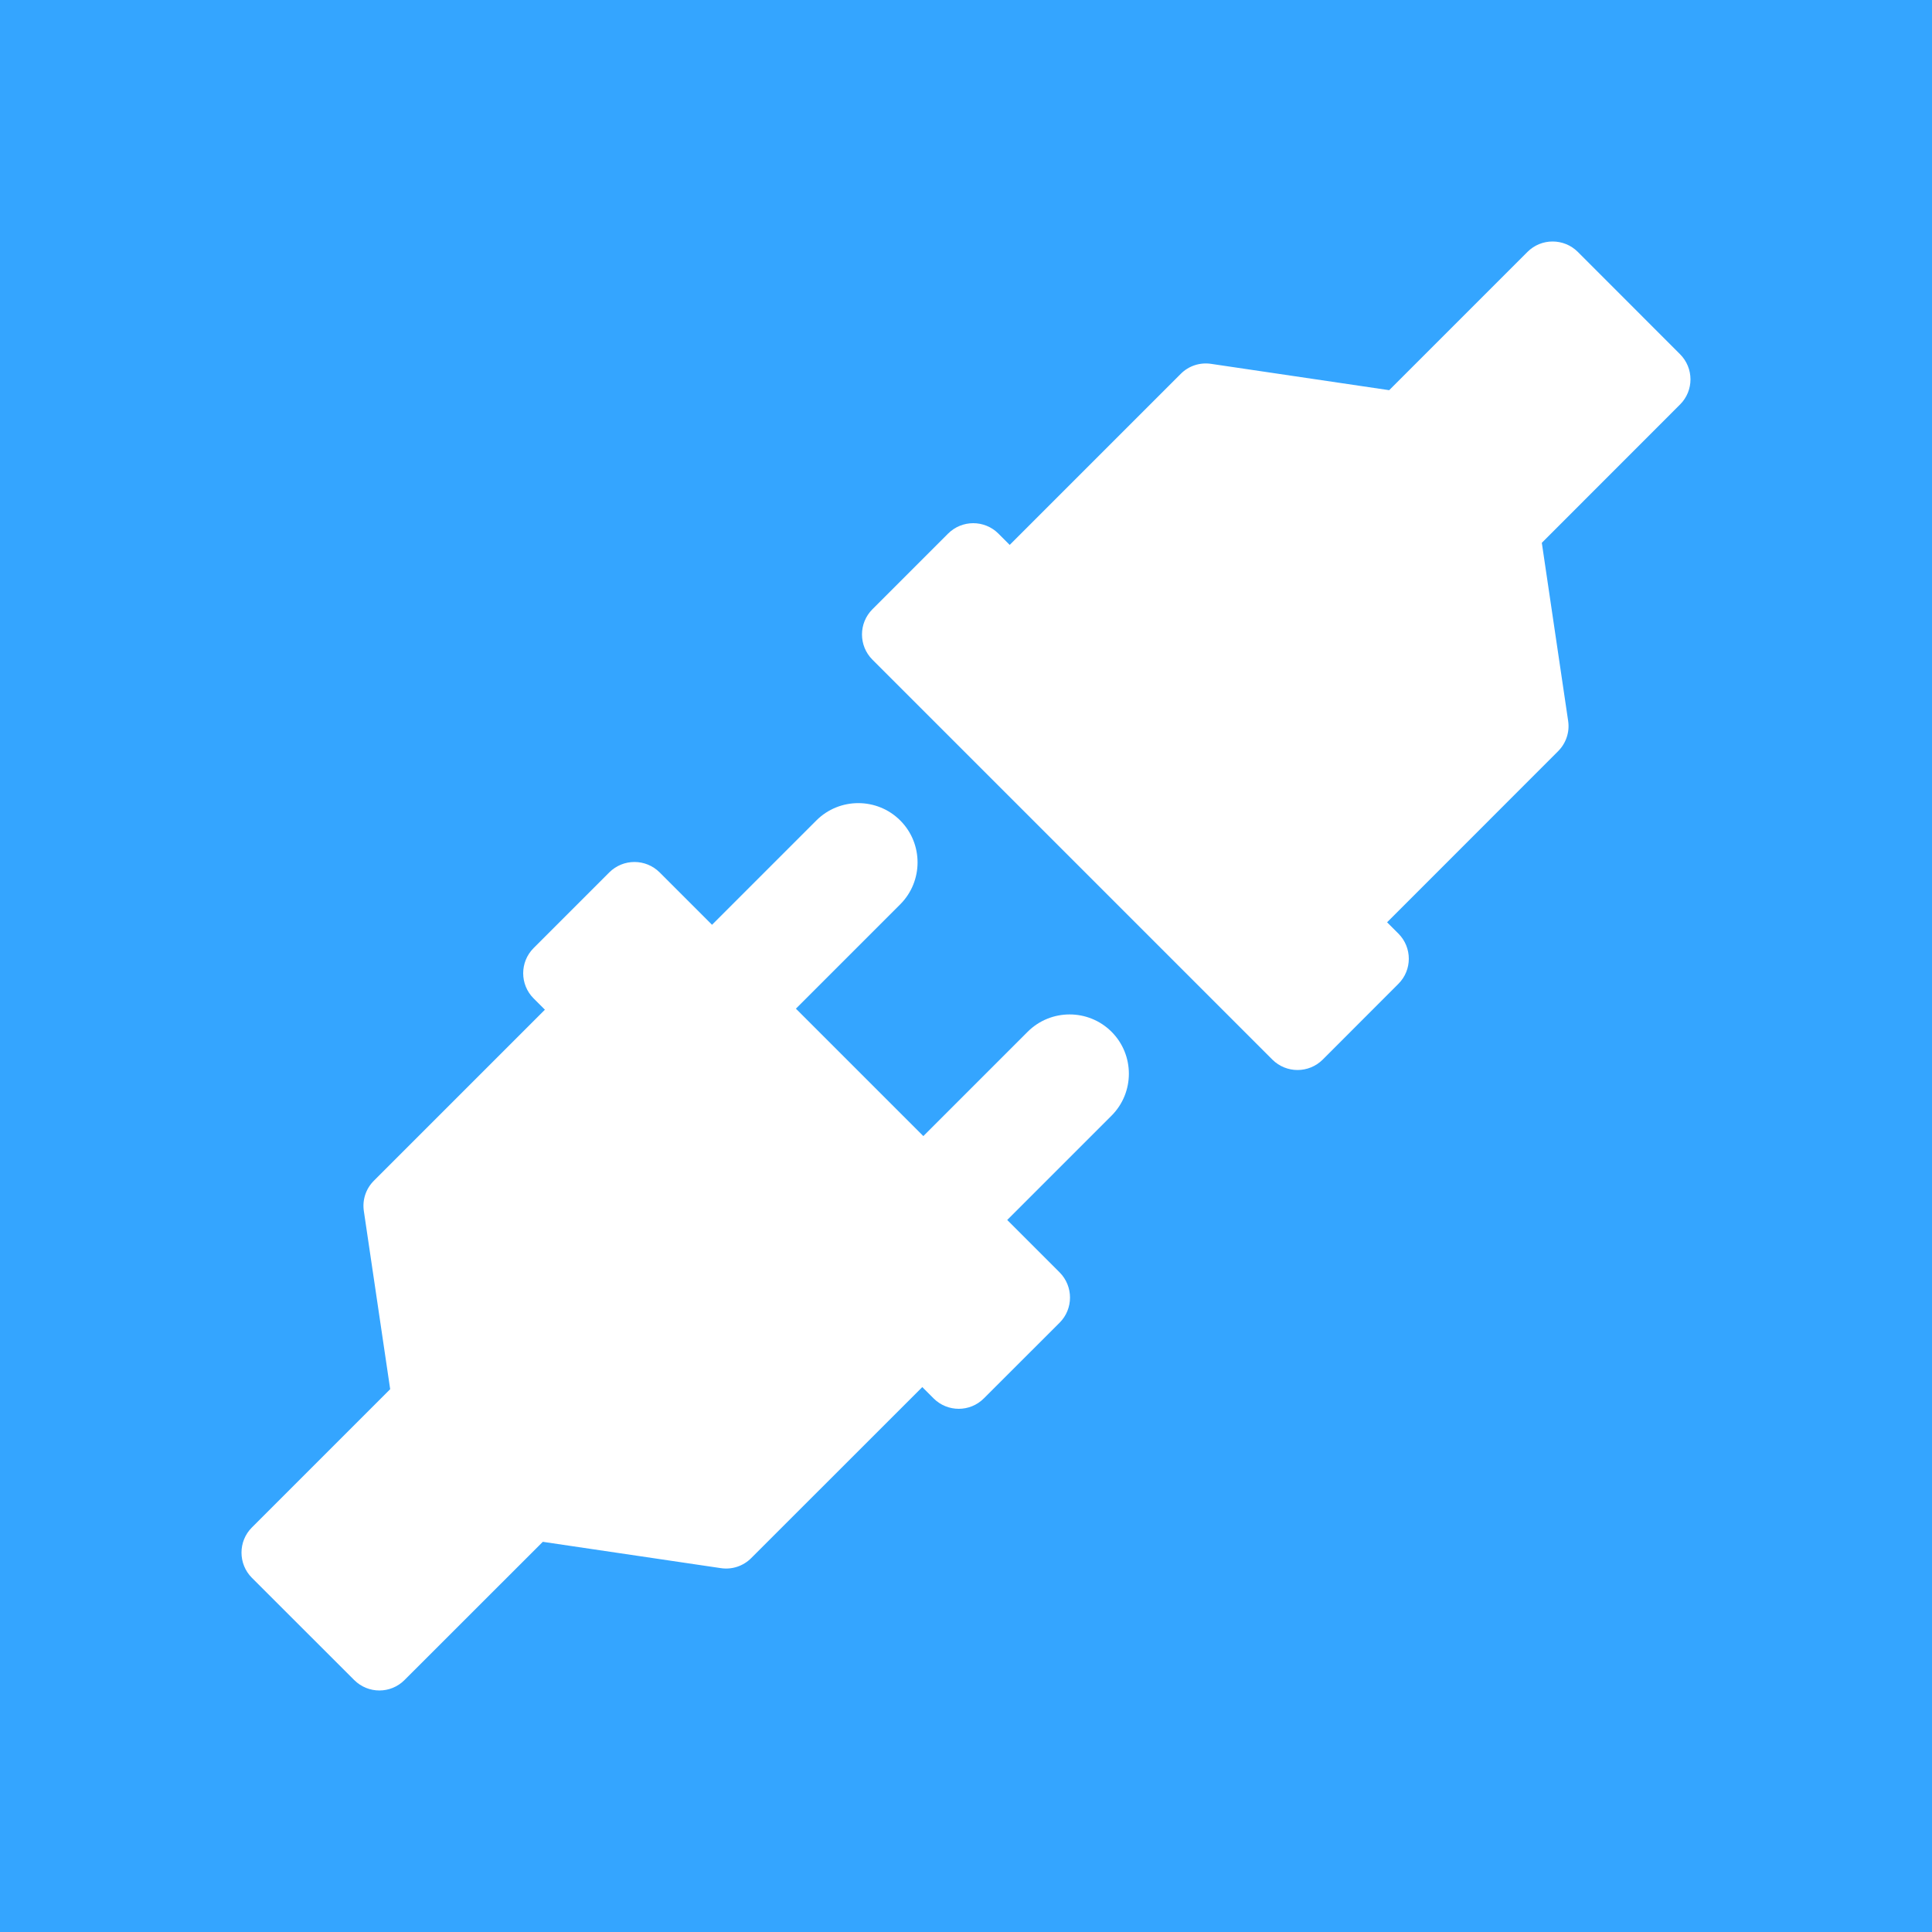 <svg width="24" height="24" viewBox="0 0 24 24" fill="none" xmlns="http://www.w3.org/2000/svg">
<g id="Frame 116">
<rect width="24" height="24" fill="#34A5FF"/>
<g id="Vector">
<path d="M12.766 12.817L11.47 14.113L9.887 12.53L11.183 11.234C11.47 10.947 11.47 10.479 11.183 10.192C10.896 9.905 10.428 9.905 10.141 10.192L8.845 11.488L8.194 10.837C8.021 10.665 7.742 10.665 7.569 10.837L6.629 11.777C6.456 11.95 6.456 12.23 6.629 12.403L6.769 12.543L4.644 14.668C4.545 14.767 4.499 14.906 4.52 15.045L4.847 17.257L3.129 18.975C2.957 19.147 2.957 19.427 3.129 19.6L4.4 20.87C4.573 21.043 4.853 21.043 5.025 20.87L6.743 19.153L8.955 19.48C9.094 19.501 9.234 19.454 9.332 19.355L11.457 17.231L11.597 17.371C11.77 17.544 12.05 17.544 12.222 17.371L13.163 16.431C13.335 16.259 13.335 15.979 13.163 15.806L12.512 15.155L13.808 13.859C14.095 13.572 14.095 13.104 13.808 12.817C13.521 12.53 13.053 12.53 12.766 12.817Z" fill="white"/>
<path d="M20.87 4.4L19.6 3.129C19.427 2.957 19.147 2.957 18.975 3.129L17.257 4.847L15.045 4.52C14.906 4.499 14.766 4.545 14.668 4.644L12.543 6.769L12.403 6.629C12.23 6.456 11.95 6.456 11.777 6.629L10.837 7.569C10.665 7.742 10.665 8.021 10.837 8.194L15.806 13.163C15.979 13.335 16.258 13.335 16.431 13.163L17.371 12.222C17.544 12.05 17.544 11.77 17.371 11.597L17.231 11.457L19.355 9.332C19.454 9.233 19.501 9.094 19.48 8.955L19.153 6.743L20.87 5.025C21.043 4.853 21.043 4.573 20.87 4.4Z" fill="white"/>
</g>
</g>
</svg>
